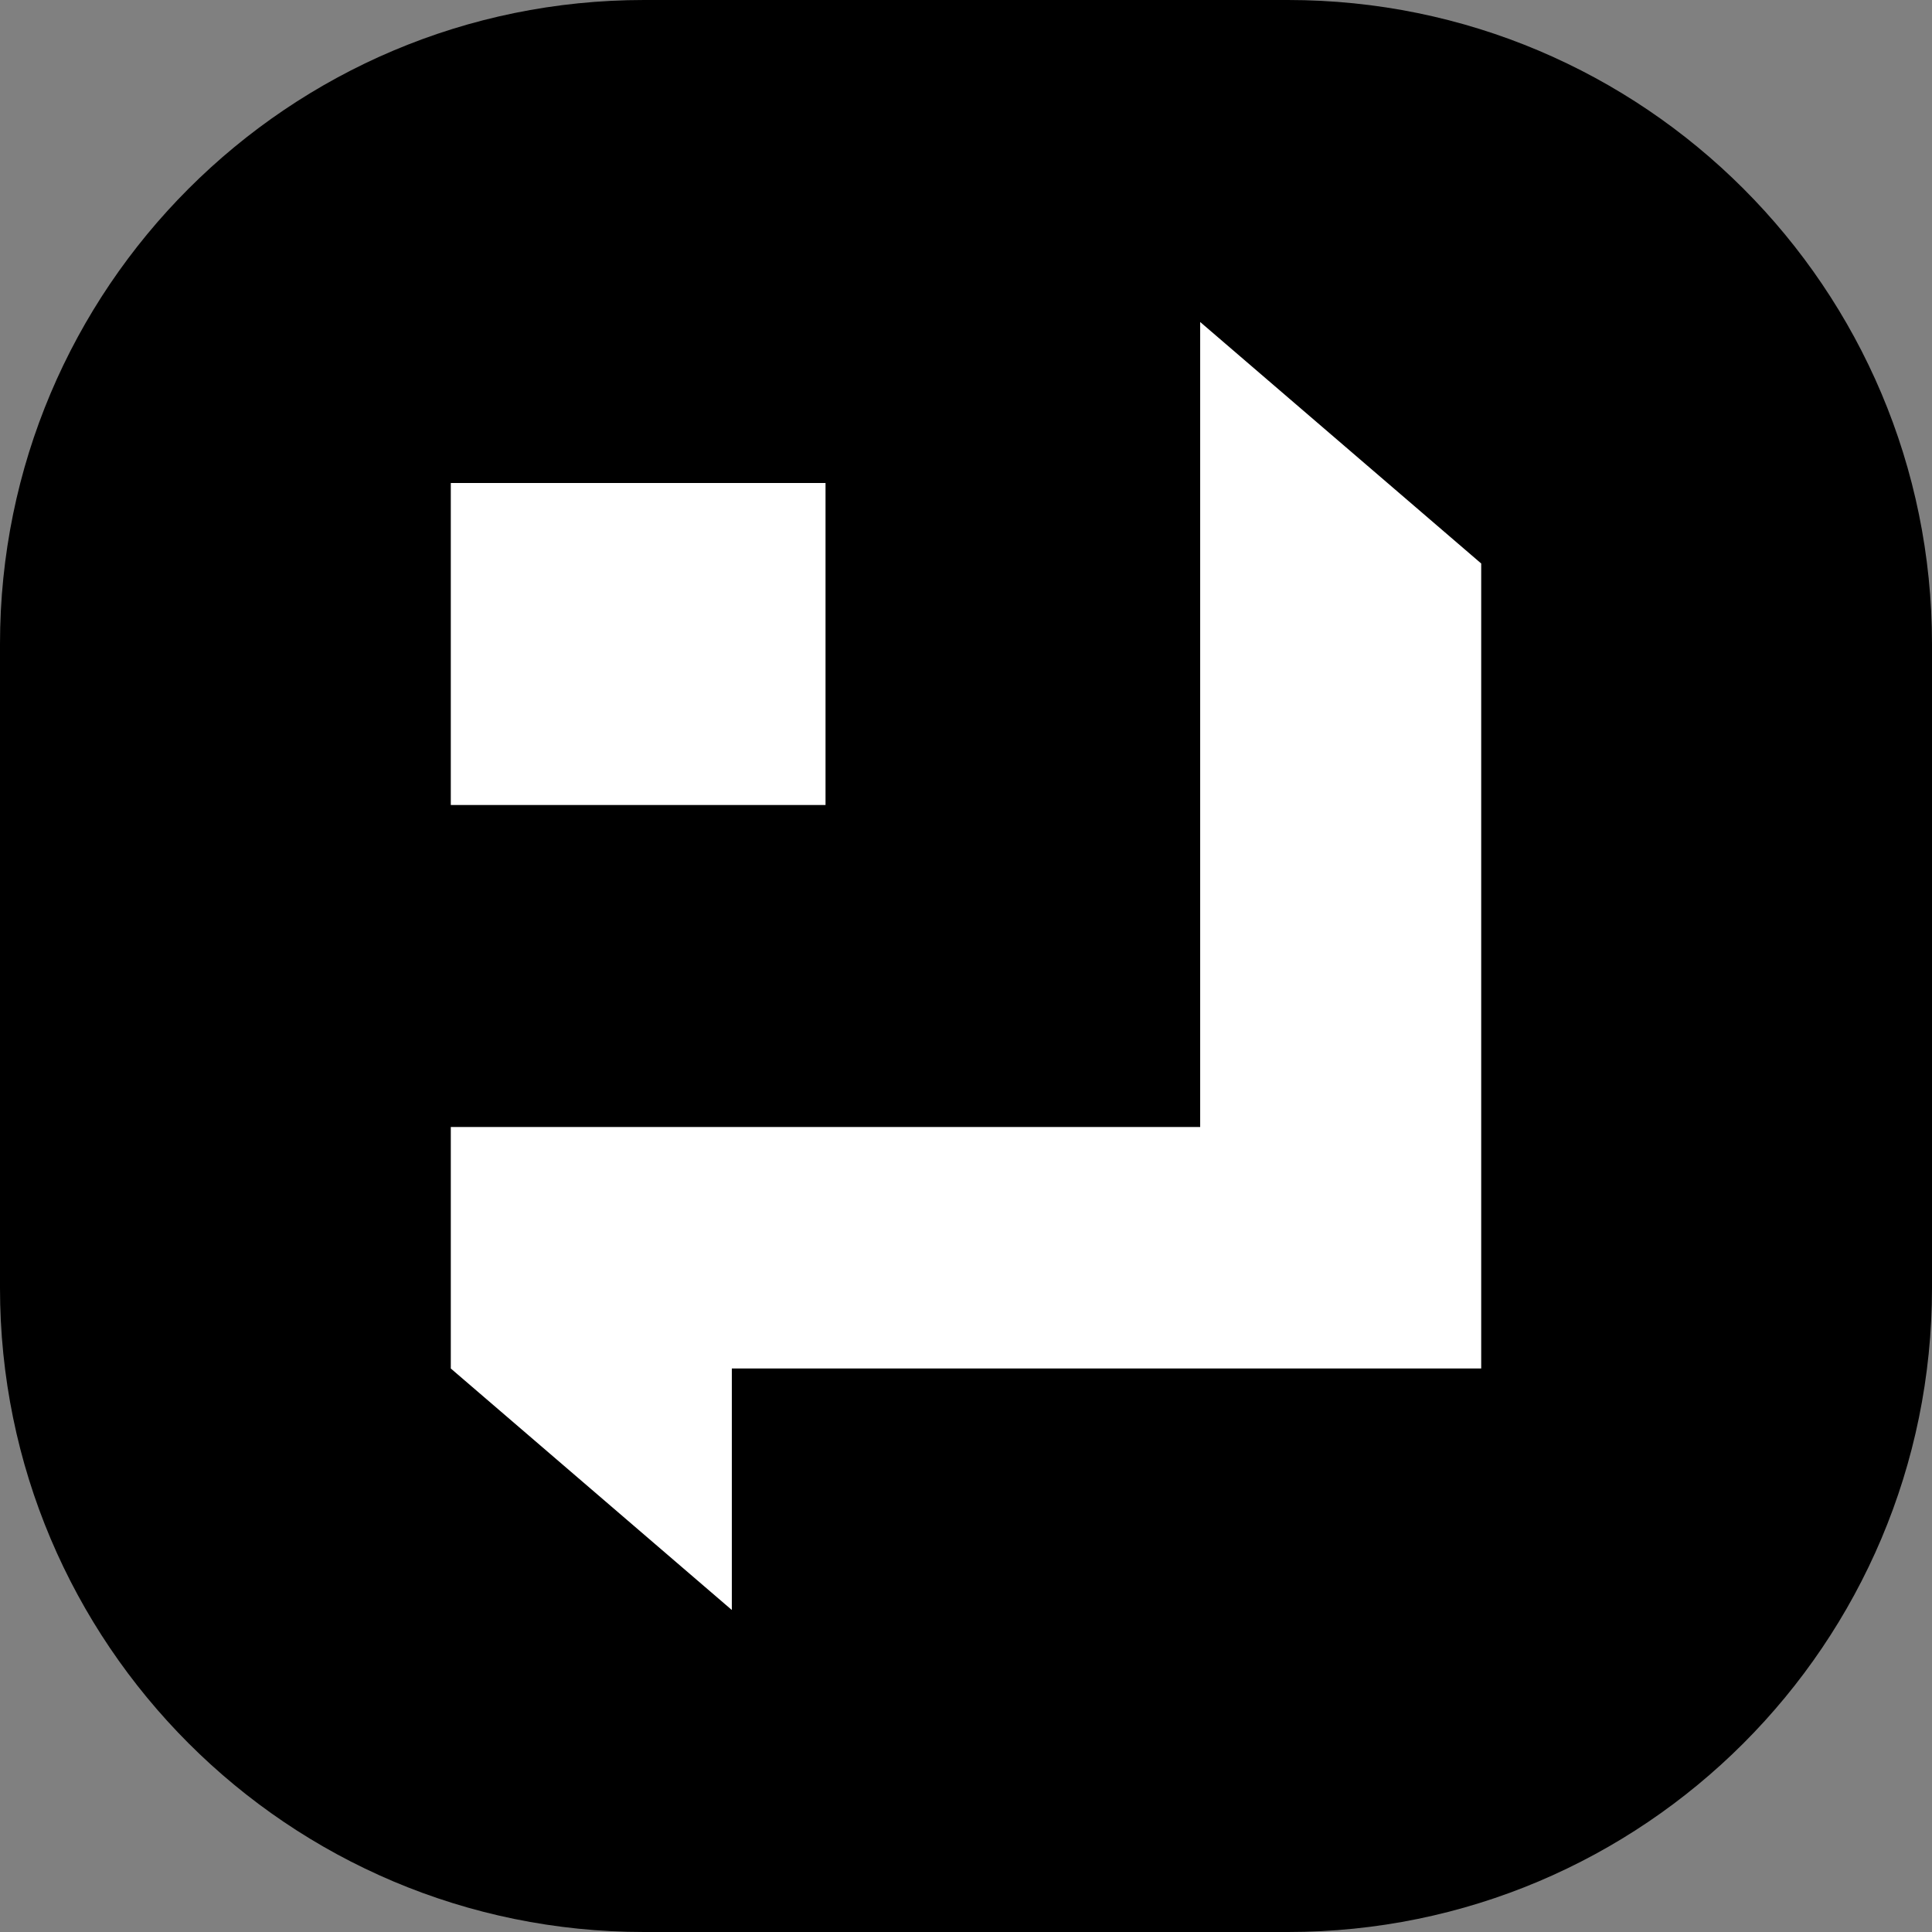 <svg viewBox="0 0 24 24" fill="none" xmlns="http://www.w3.org/2000/svg">
    <rect x="0" y="0" width="24" height="24" fill="#808080" stroke="none"/>
    <path
        d="M0 8C0 3.582 3.582 0 8 0H16C20.418 0 24 3.582 24 8V16C24 20.418 20.418 24 16 24H8C3.582 24 0 20.418 0 16V8Z"
        fill="black"
    />
    <path
        d="M5.6 17L9.091 20V17H18.4V7L14.909 4V14H5.6V17Z"
        fill="white"
    />
    <path d="M10.255 6H5.6V10H10.255V6Z" fill="white" />
</svg>
